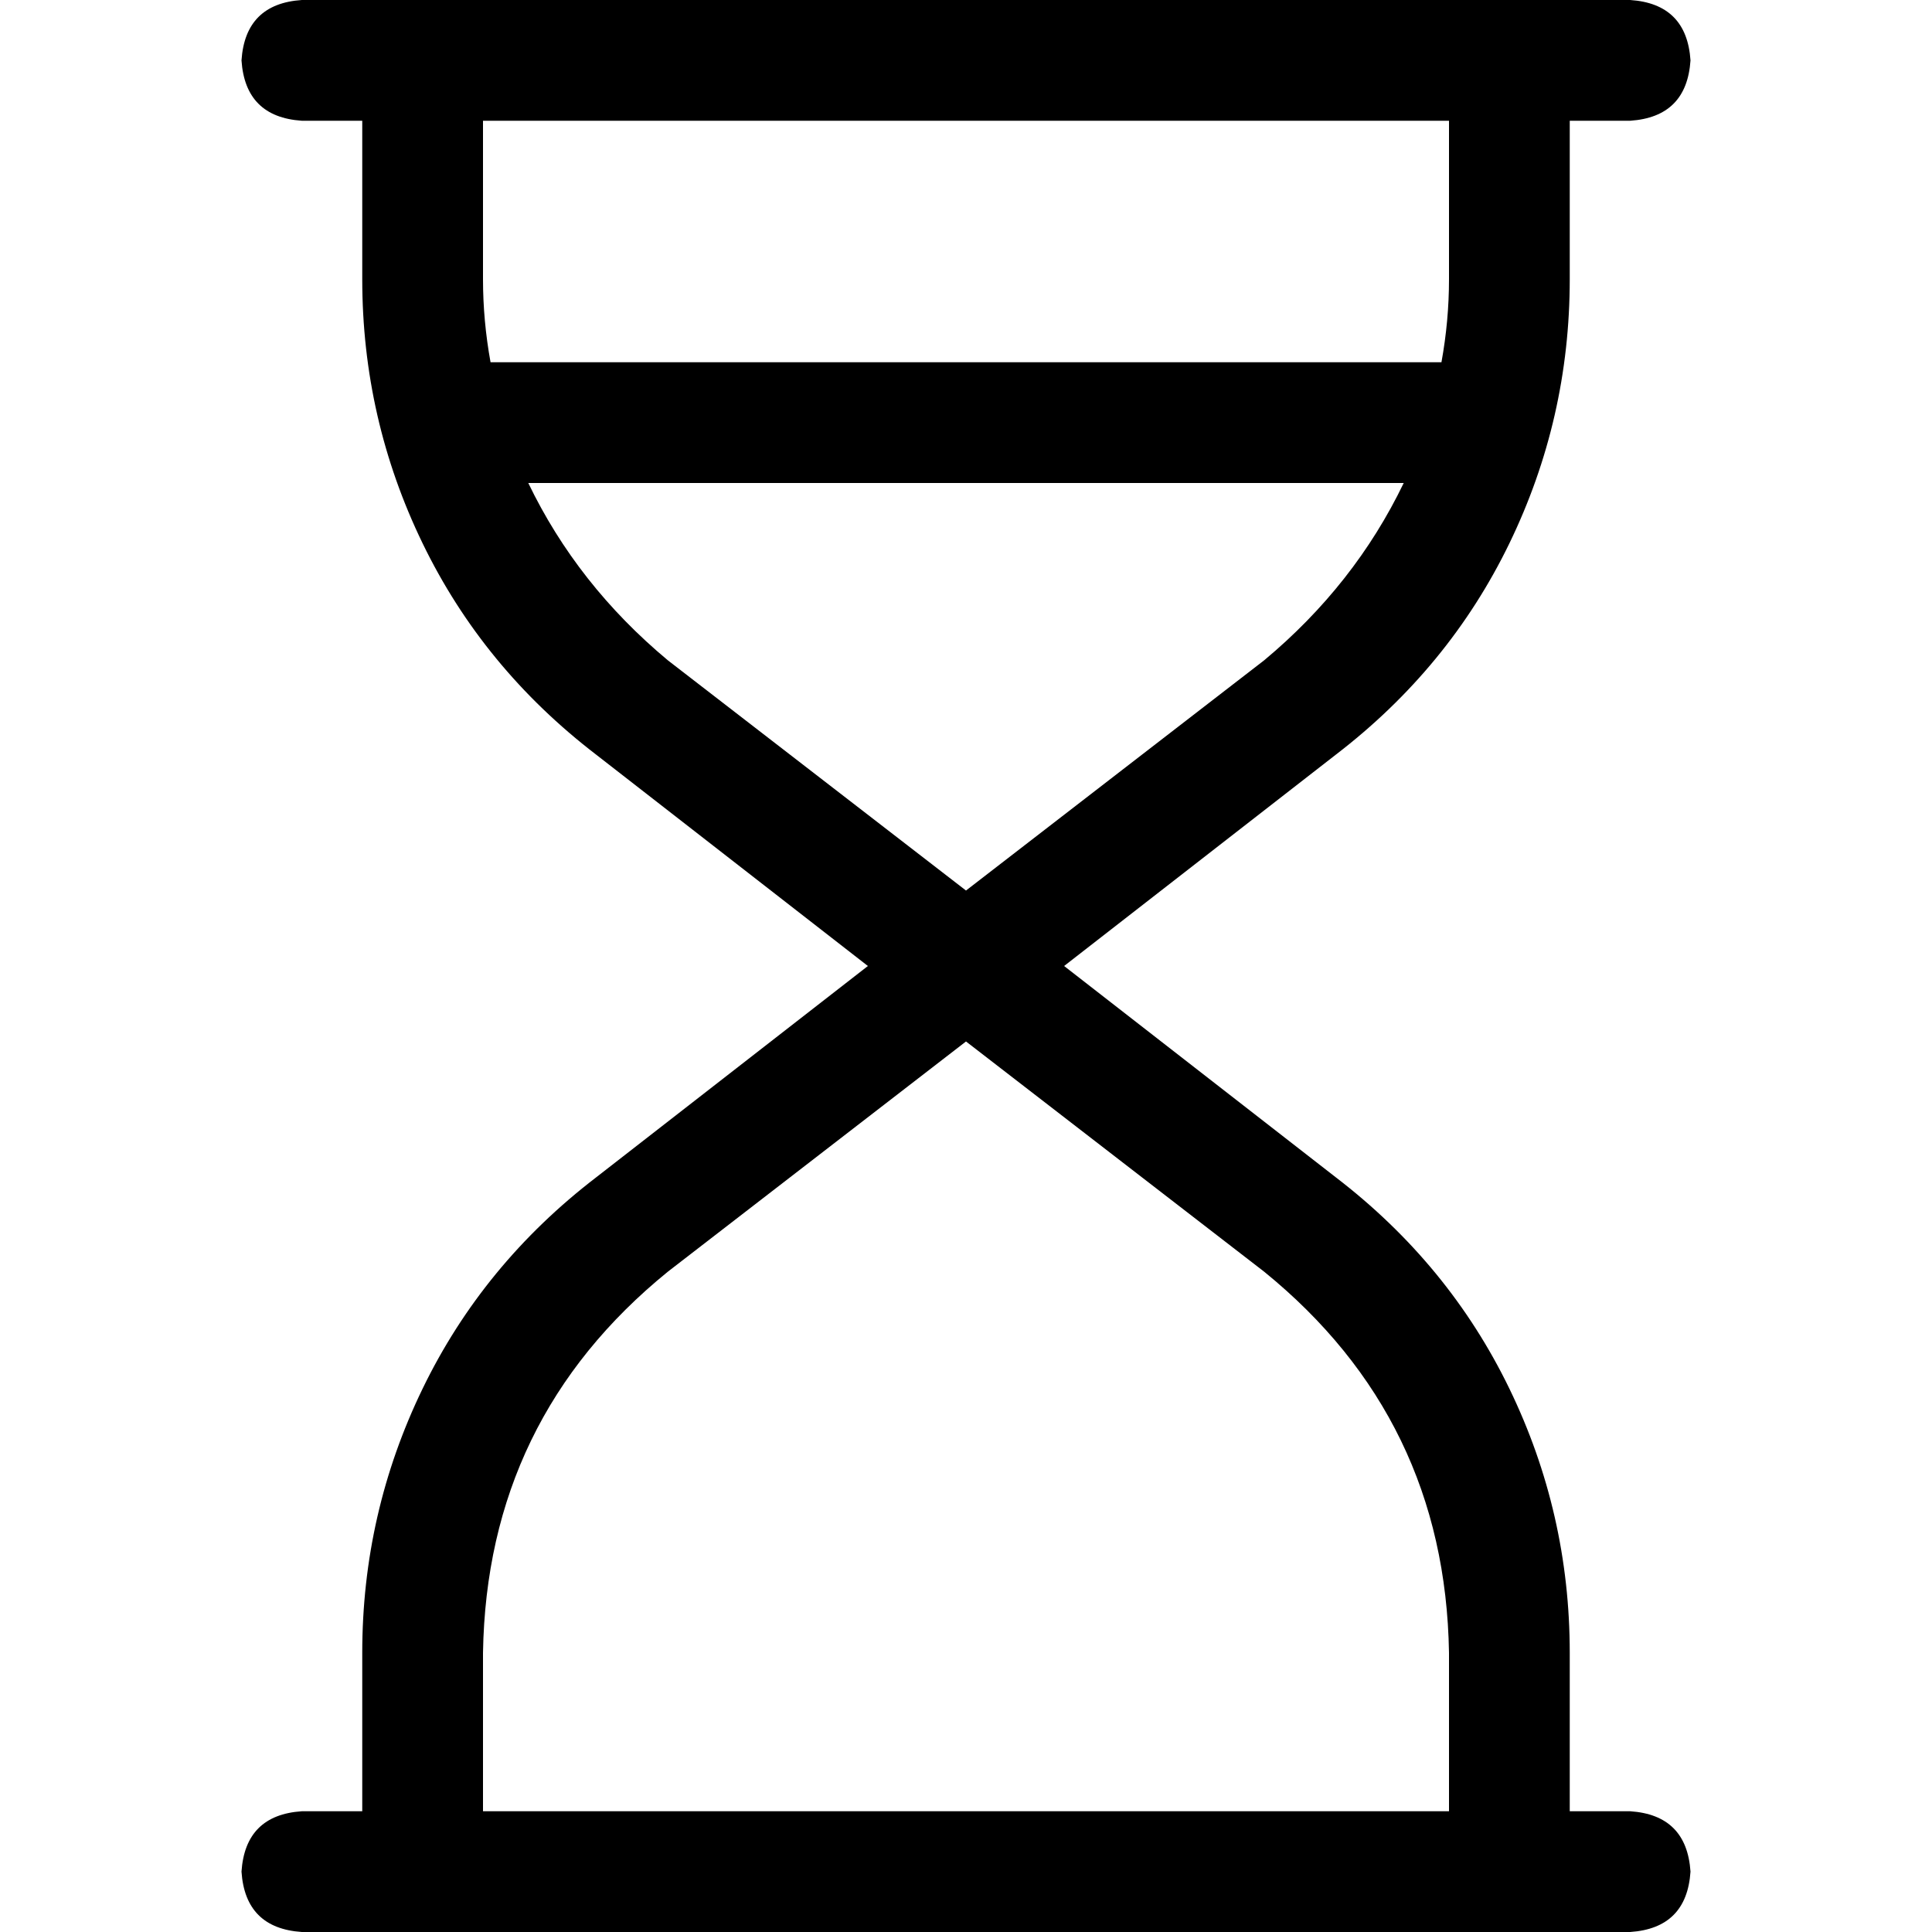 <svg xmlns="http://www.w3.org/2000/svg" viewBox="0 0 512 512">
  <path d="M 64 496 Q 65 511 80 512 L 112 512 L 432 512 Q 447 511 448 496 Q 447 481 432 480 L 416 480 L 416 480 L 416 438 L 416 438 Q 416 401 400 368 Q 384 335 354 312 L 282 256 L 282 256 L 354 200 L 354 200 Q 384 177 400 144 Q 416 111 416 74 L 416 32 L 416 32 L 432 32 L 432 32 Q 447 31 448 16 Q 447 1 432 0 L 400 0 L 80 0 Q 65 1 64 16 Q 65 31 80 32 L 96 32 L 96 32 L 96 74 L 96 74 Q 96 111 112 144 Q 128 177 158 200 L 230 256 L 230 256 L 158 312 L 158 312 Q 128 335 112 368 Q 96 401 96 438 L 96 480 L 96 480 L 80 480 L 80 480 Q 65 481 64 496 L 64 496 Z M 128 480 L 128 438 L 128 480 L 128 438 Q 129 376 177 337 L 256 276 L 256 276 L 335 337 L 335 337 Q 383 376 384 438 L 384 480 L 384 480 L 128 480 L 128 480 Z M 177 175 Q 153 155 140 128 L 372 128 L 372 128 Q 359 155 335 175 L 256 236 L 256 236 L 177 175 L 177 175 Z M 130 96 Q 128 85 128 74 L 128 32 L 128 32 L 384 32 L 384 32 L 384 74 L 384 74 Q 384 85 382 96 L 130 96 L 130 96 Z" />
</svg>